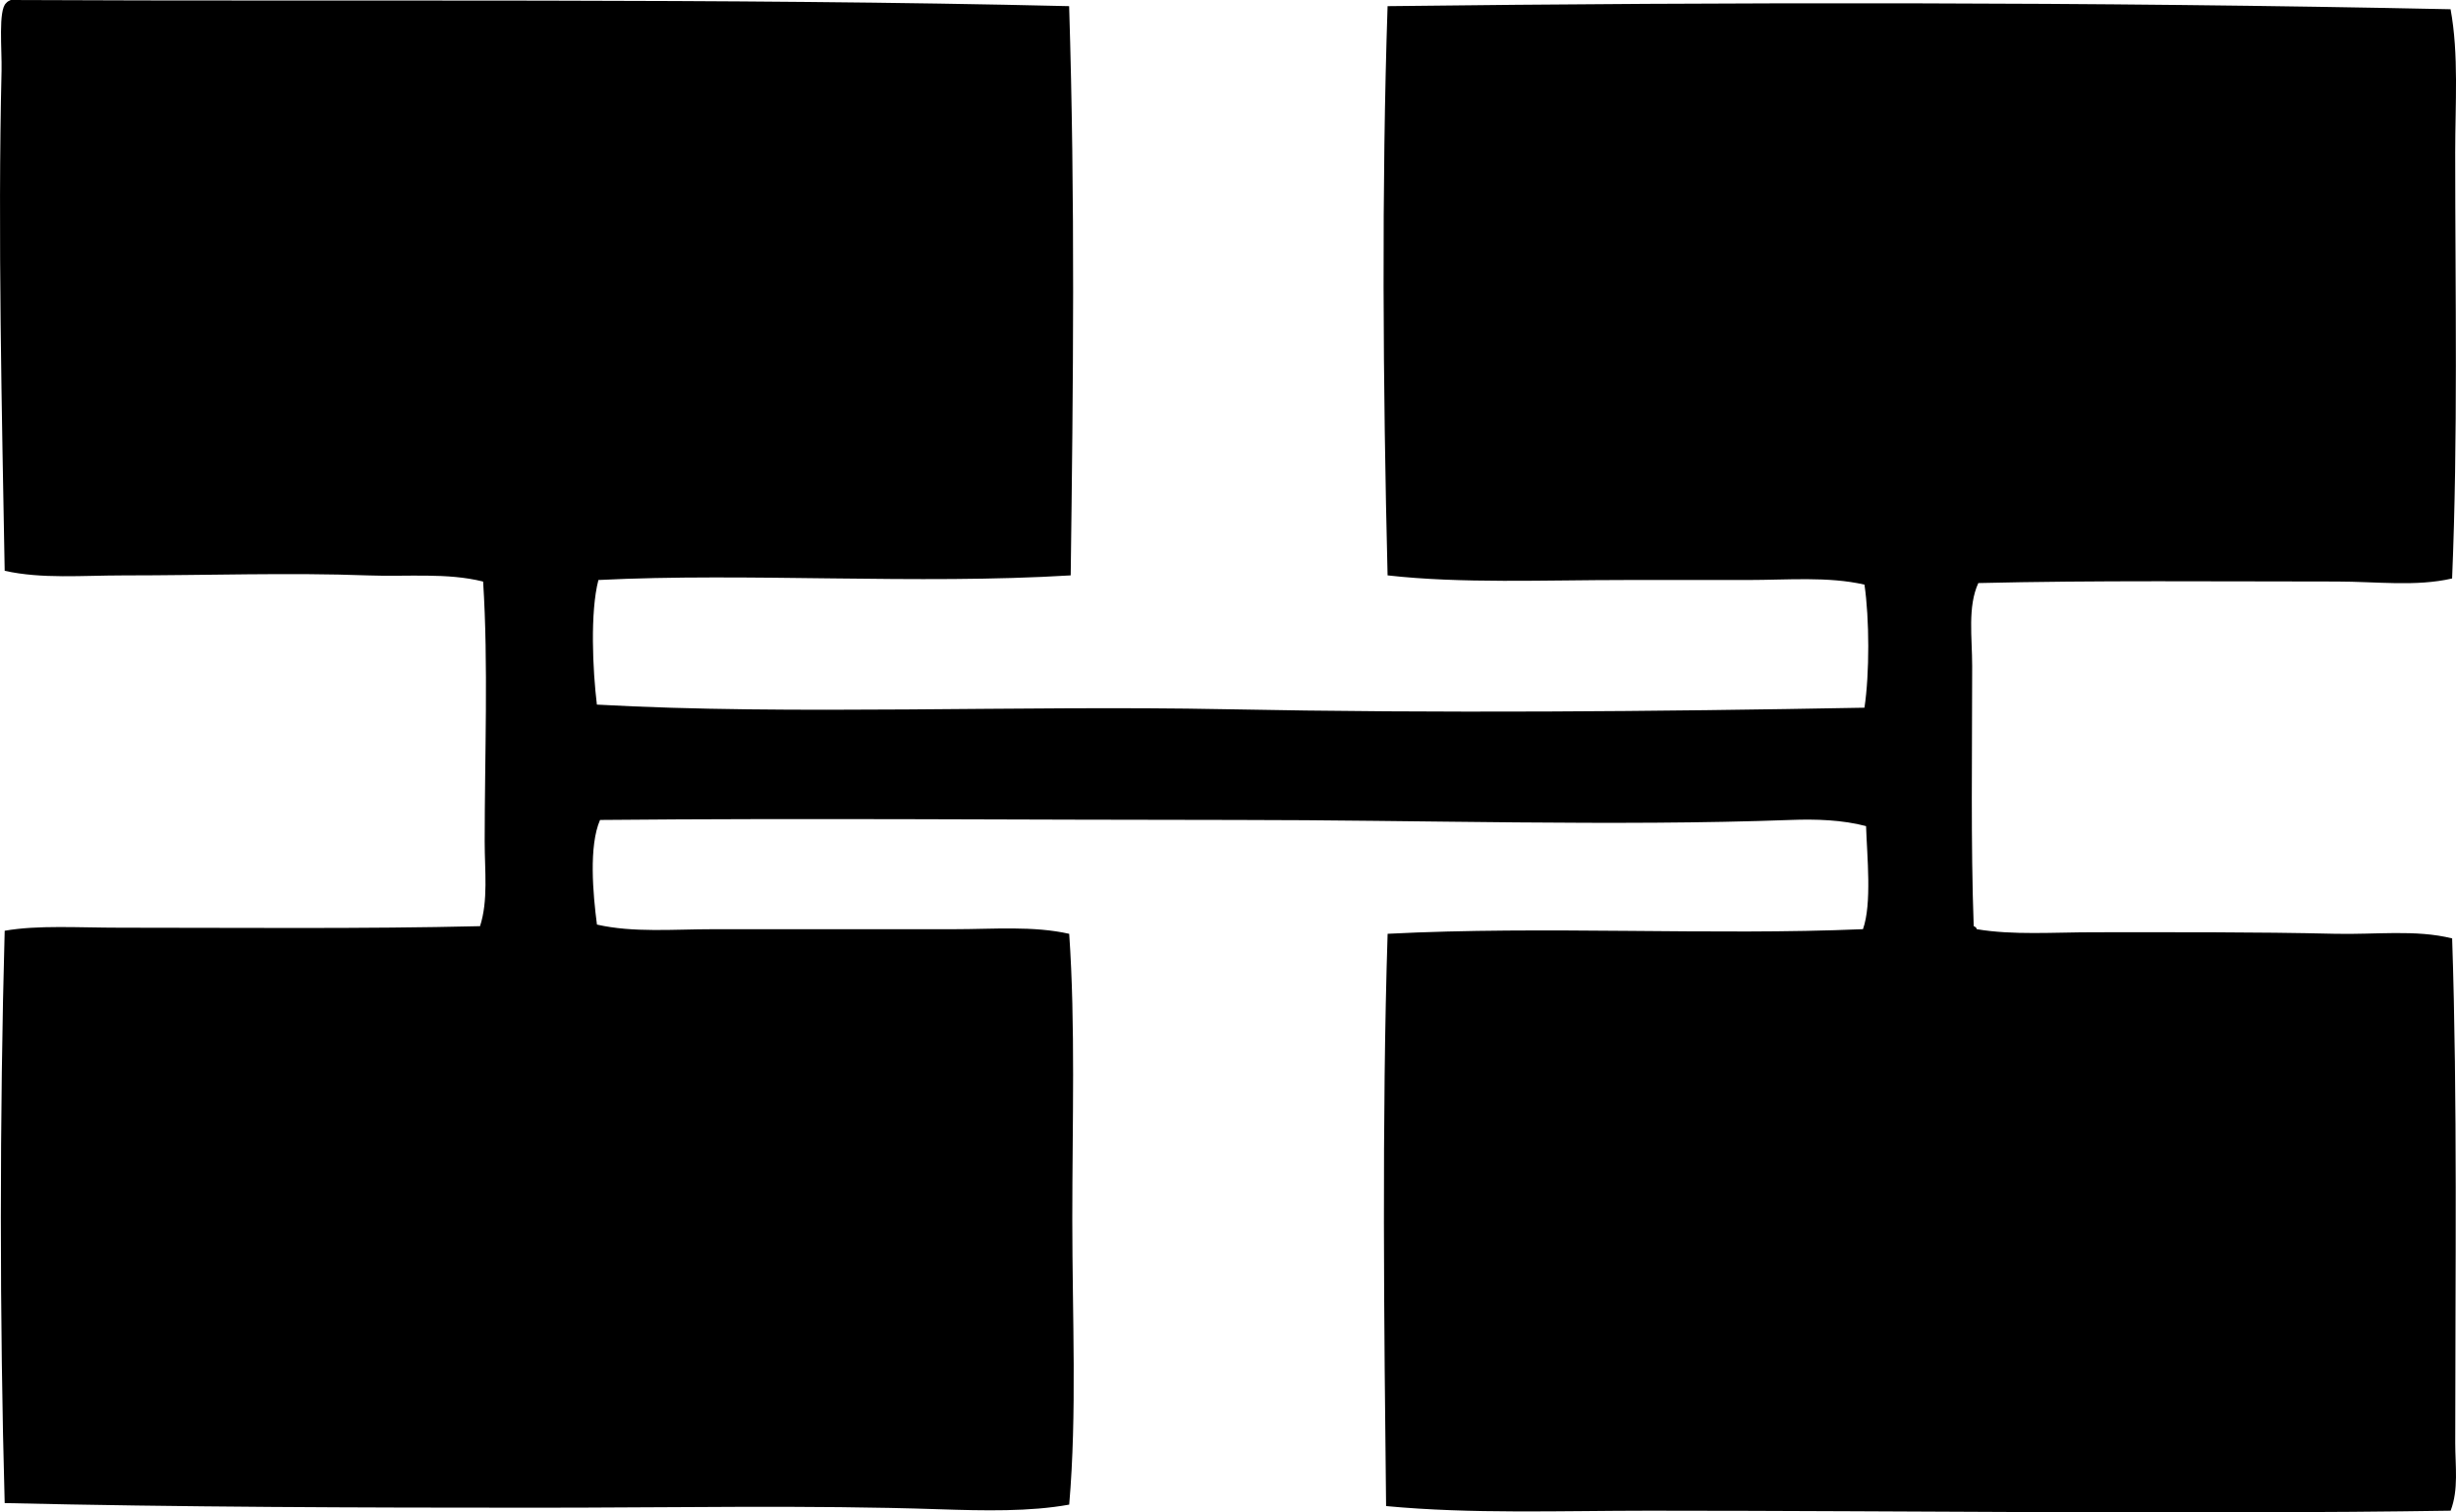 <svg enable-background="new 0 0 77.068 47.458" viewBox="0 0 77.068 47.458" xmlns="http://www.w3.org/2000/svg"><path clip-rule="evenodd" d="m33.549.193c.19 6.143.128 11.814.049 17.861-4.82.295-10.151-.09-14.82.145-.264 1.004-.18 2.828-.048 3.91 6.112.341 13.223.016 19.743.145 6.672.132 13.471.074 20.033-.048.161-1.073.157-2.788 0-3.862-1.142-.261-2.405-.145-3.669-.145-1.254 0-2.543 0-3.813 0-2.562 0-5.177.116-7.482-.145-.147-5.961-.188-12.214 0-17.861 10.668-.128 22.091-.14 33.356.097.261 1.422.145 2.969.145 4.489 0 4.491.089 8.906-.097 13.372-1.136.263-2.368.096-3.62.096-3.65 0-7.64-.04-11.247.048-.341.741-.193 1.704-.193 2.606 0 2.696-.046 5.581.048 8.158.043.021.087.042.097.097 1.138.191 2.392.097 3.669.096 2.521 0 5.064-.012 7.579.048 1.255.03 2.53-.14 3.668.145.17 5.088.097 10.457.097 15.833 0 .722.111 1.462-.145 2.124-8.251.124-16.746 0-25.15 0-2.78 0-5.562.109-8.254-.145-.061-5.468-.136-12.228.048-17.957 4.954-.254 10.18.059 14.916-.145.284-.796.128-2.284.097-3.234-.744-.196-1.574-.223-2.365-.193-5.496.204-11.696 0-17.378 0-6.709 0-13.42-.062-19.984 0-.357.821-.222 2.325-.097 3.283 1.141.26 2.403.145 3.669.145h7.53c1.247 0 2.491-.11 3.62.145.197 2.86.097 5.912.097 8.979 0 3.031.149 6.078-.097 8.931-1.232.224-2.659.193-4.102.145-4.058-.136-8.356-.048-12.6-.048-5.569 0-11.222-.017-16.702-.145-.16-5.74-.16-12.167 0-17.958 1.037-.183 2.307-.096 3.621-.096 3.674 0 7.671.04 11.295-.048.261-.806.146-1.736.146-2.655 0-2.712.117-5.566-.049-8.158-1.135-.285-2.379-.146-3.62-.193-2.446-.092-5.054 0-7.675 0-1.277 0-2.553.116-3.718-.145-.085-4.818-.22-10.628-.098-15.689.015-.652-.109-1.908.144-2.124.036-.046.088-.073.145-.097 10.896.054 22.403-.065 33.211.193z" fill-rule="evenodd"/></svg>